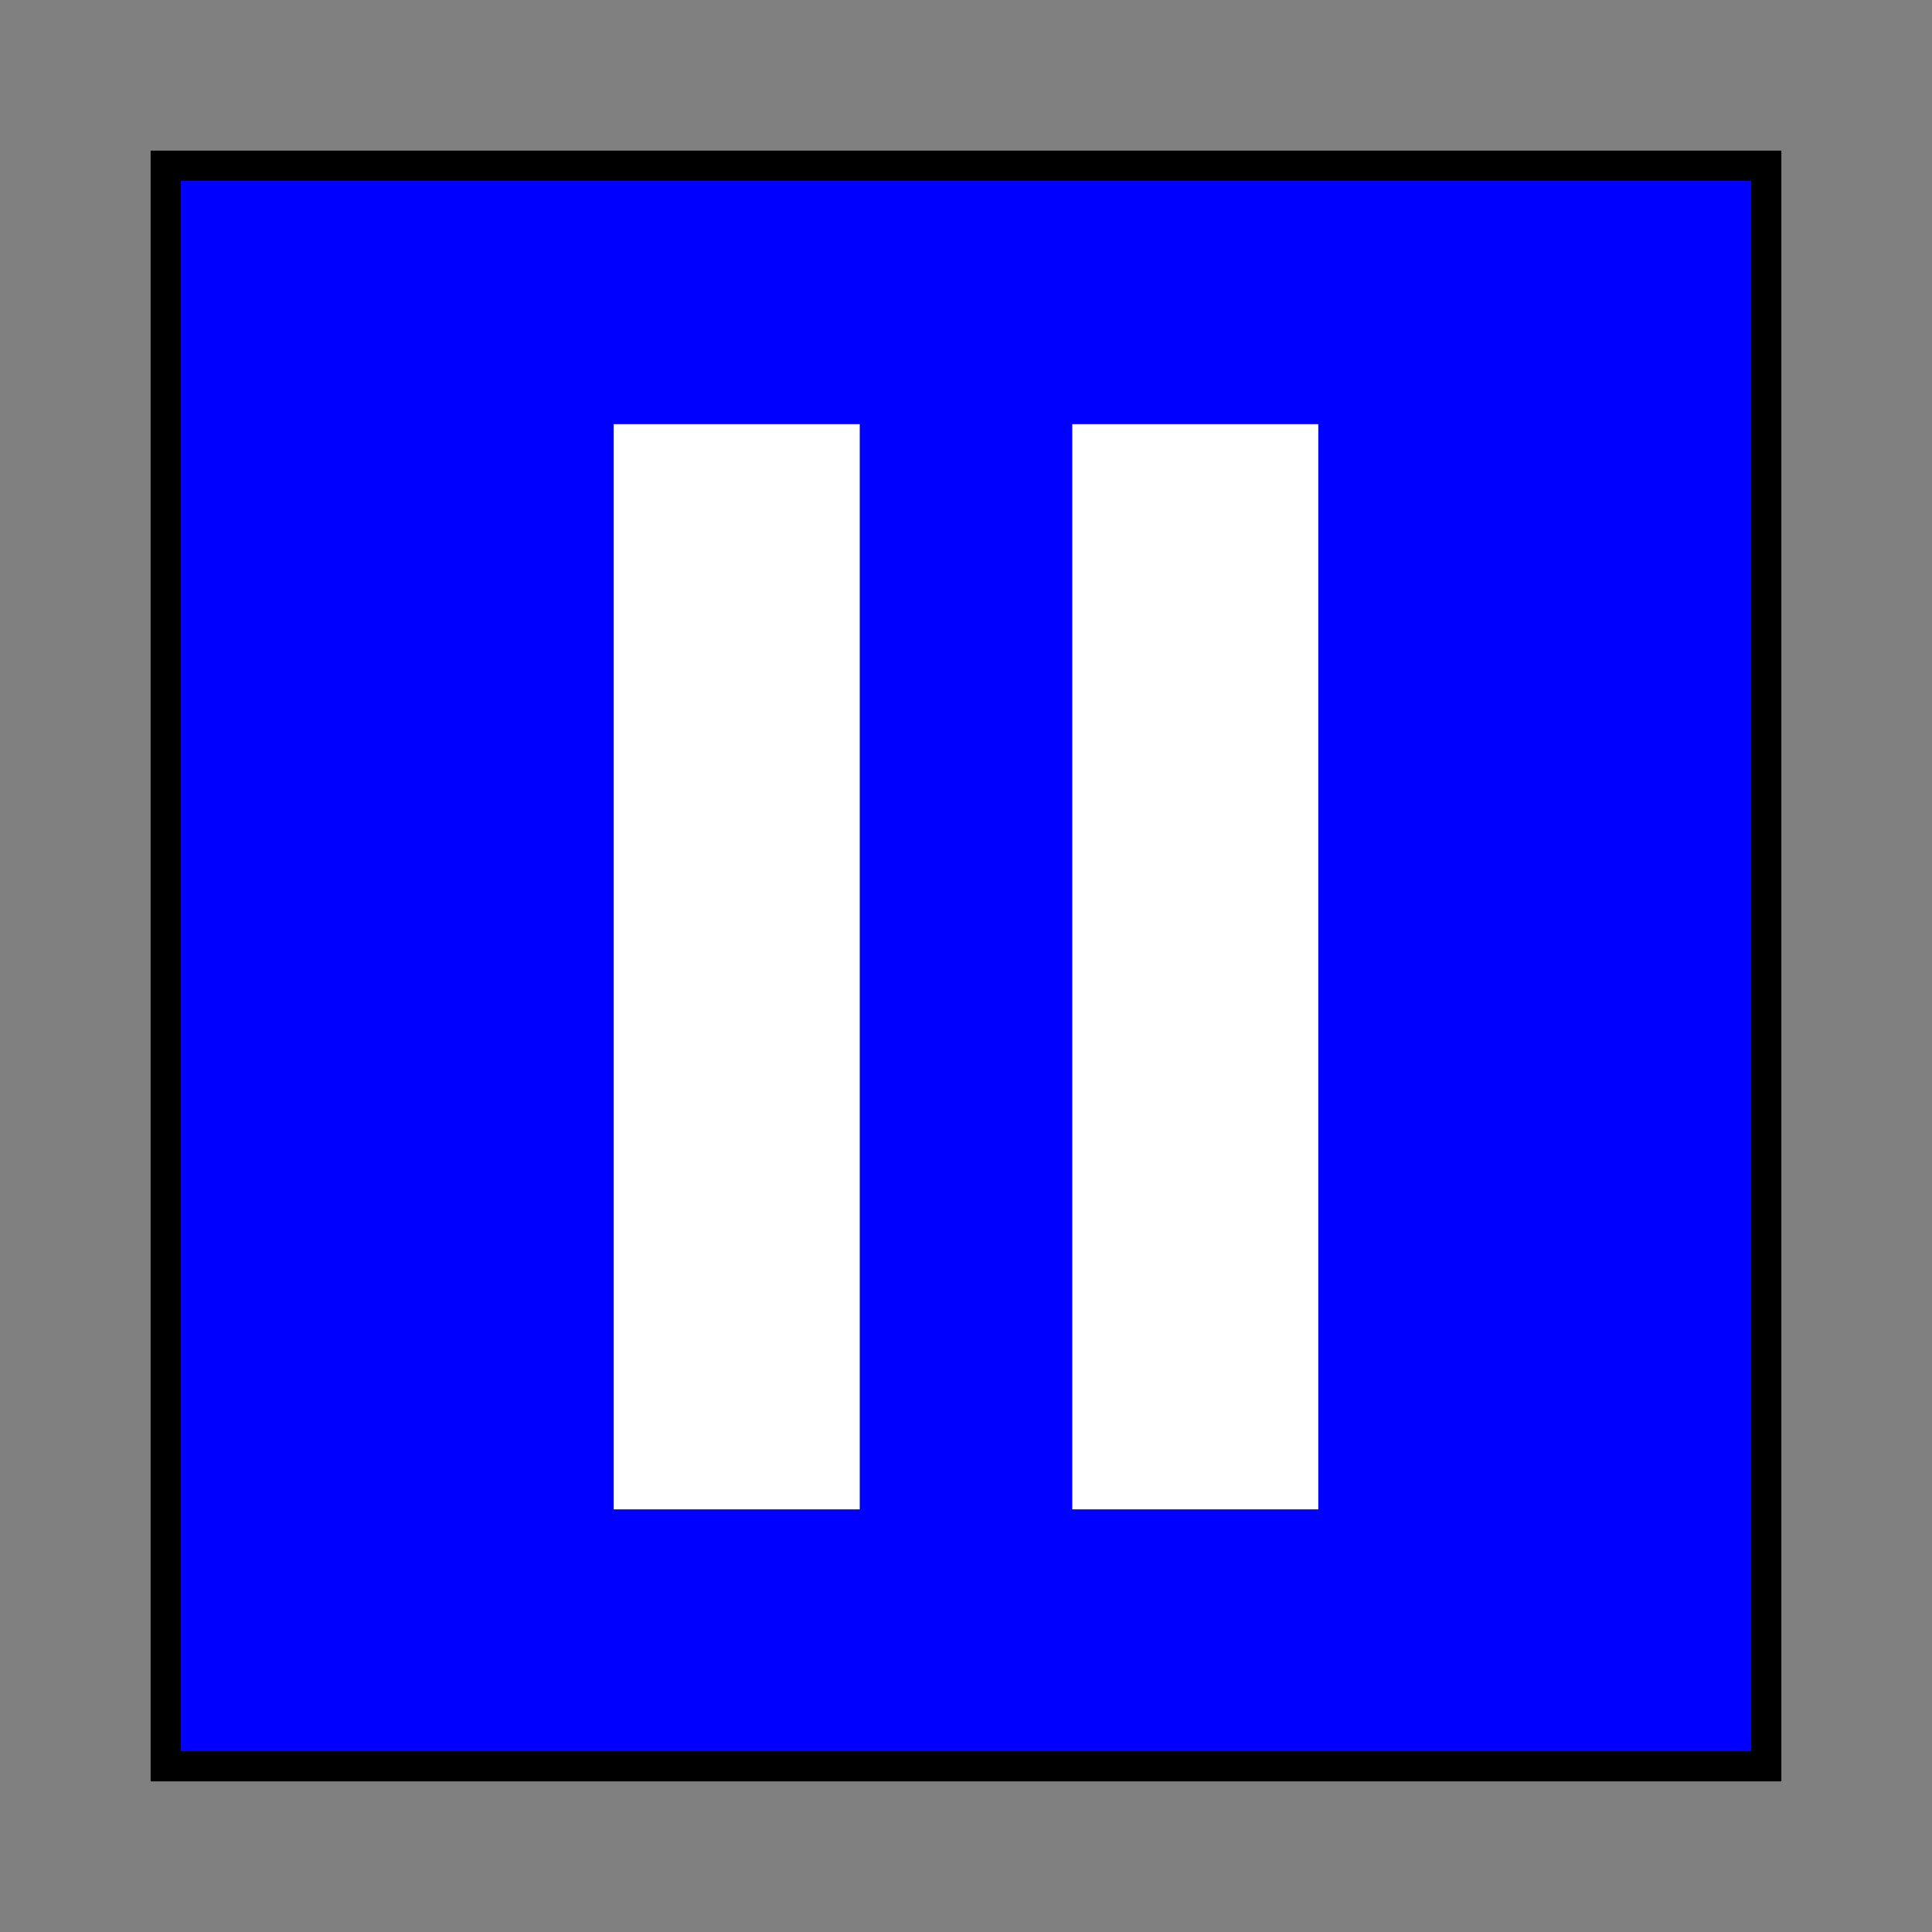 <svg xmlns="http://www.w3.org/2000/svg" width="64" height="64" viewBox="0 0 64 64">
  <rect x="0" y="0" width="64" height="64" fill="#808080" stroke="none"/>
  <rect x="5.49" y="5.49" width="53.02" height="53.02" fill="blue" stroke="#000" stroke-miterlimit="10"/>
  <g>
    <path d="M28.48,14.05V50H20.33V14.05Z" fill="#fff"/>
    <path d="M43.67,14.05V50H35.52V14.05Z" fill="#fff"/>
  </g>
</svg>
